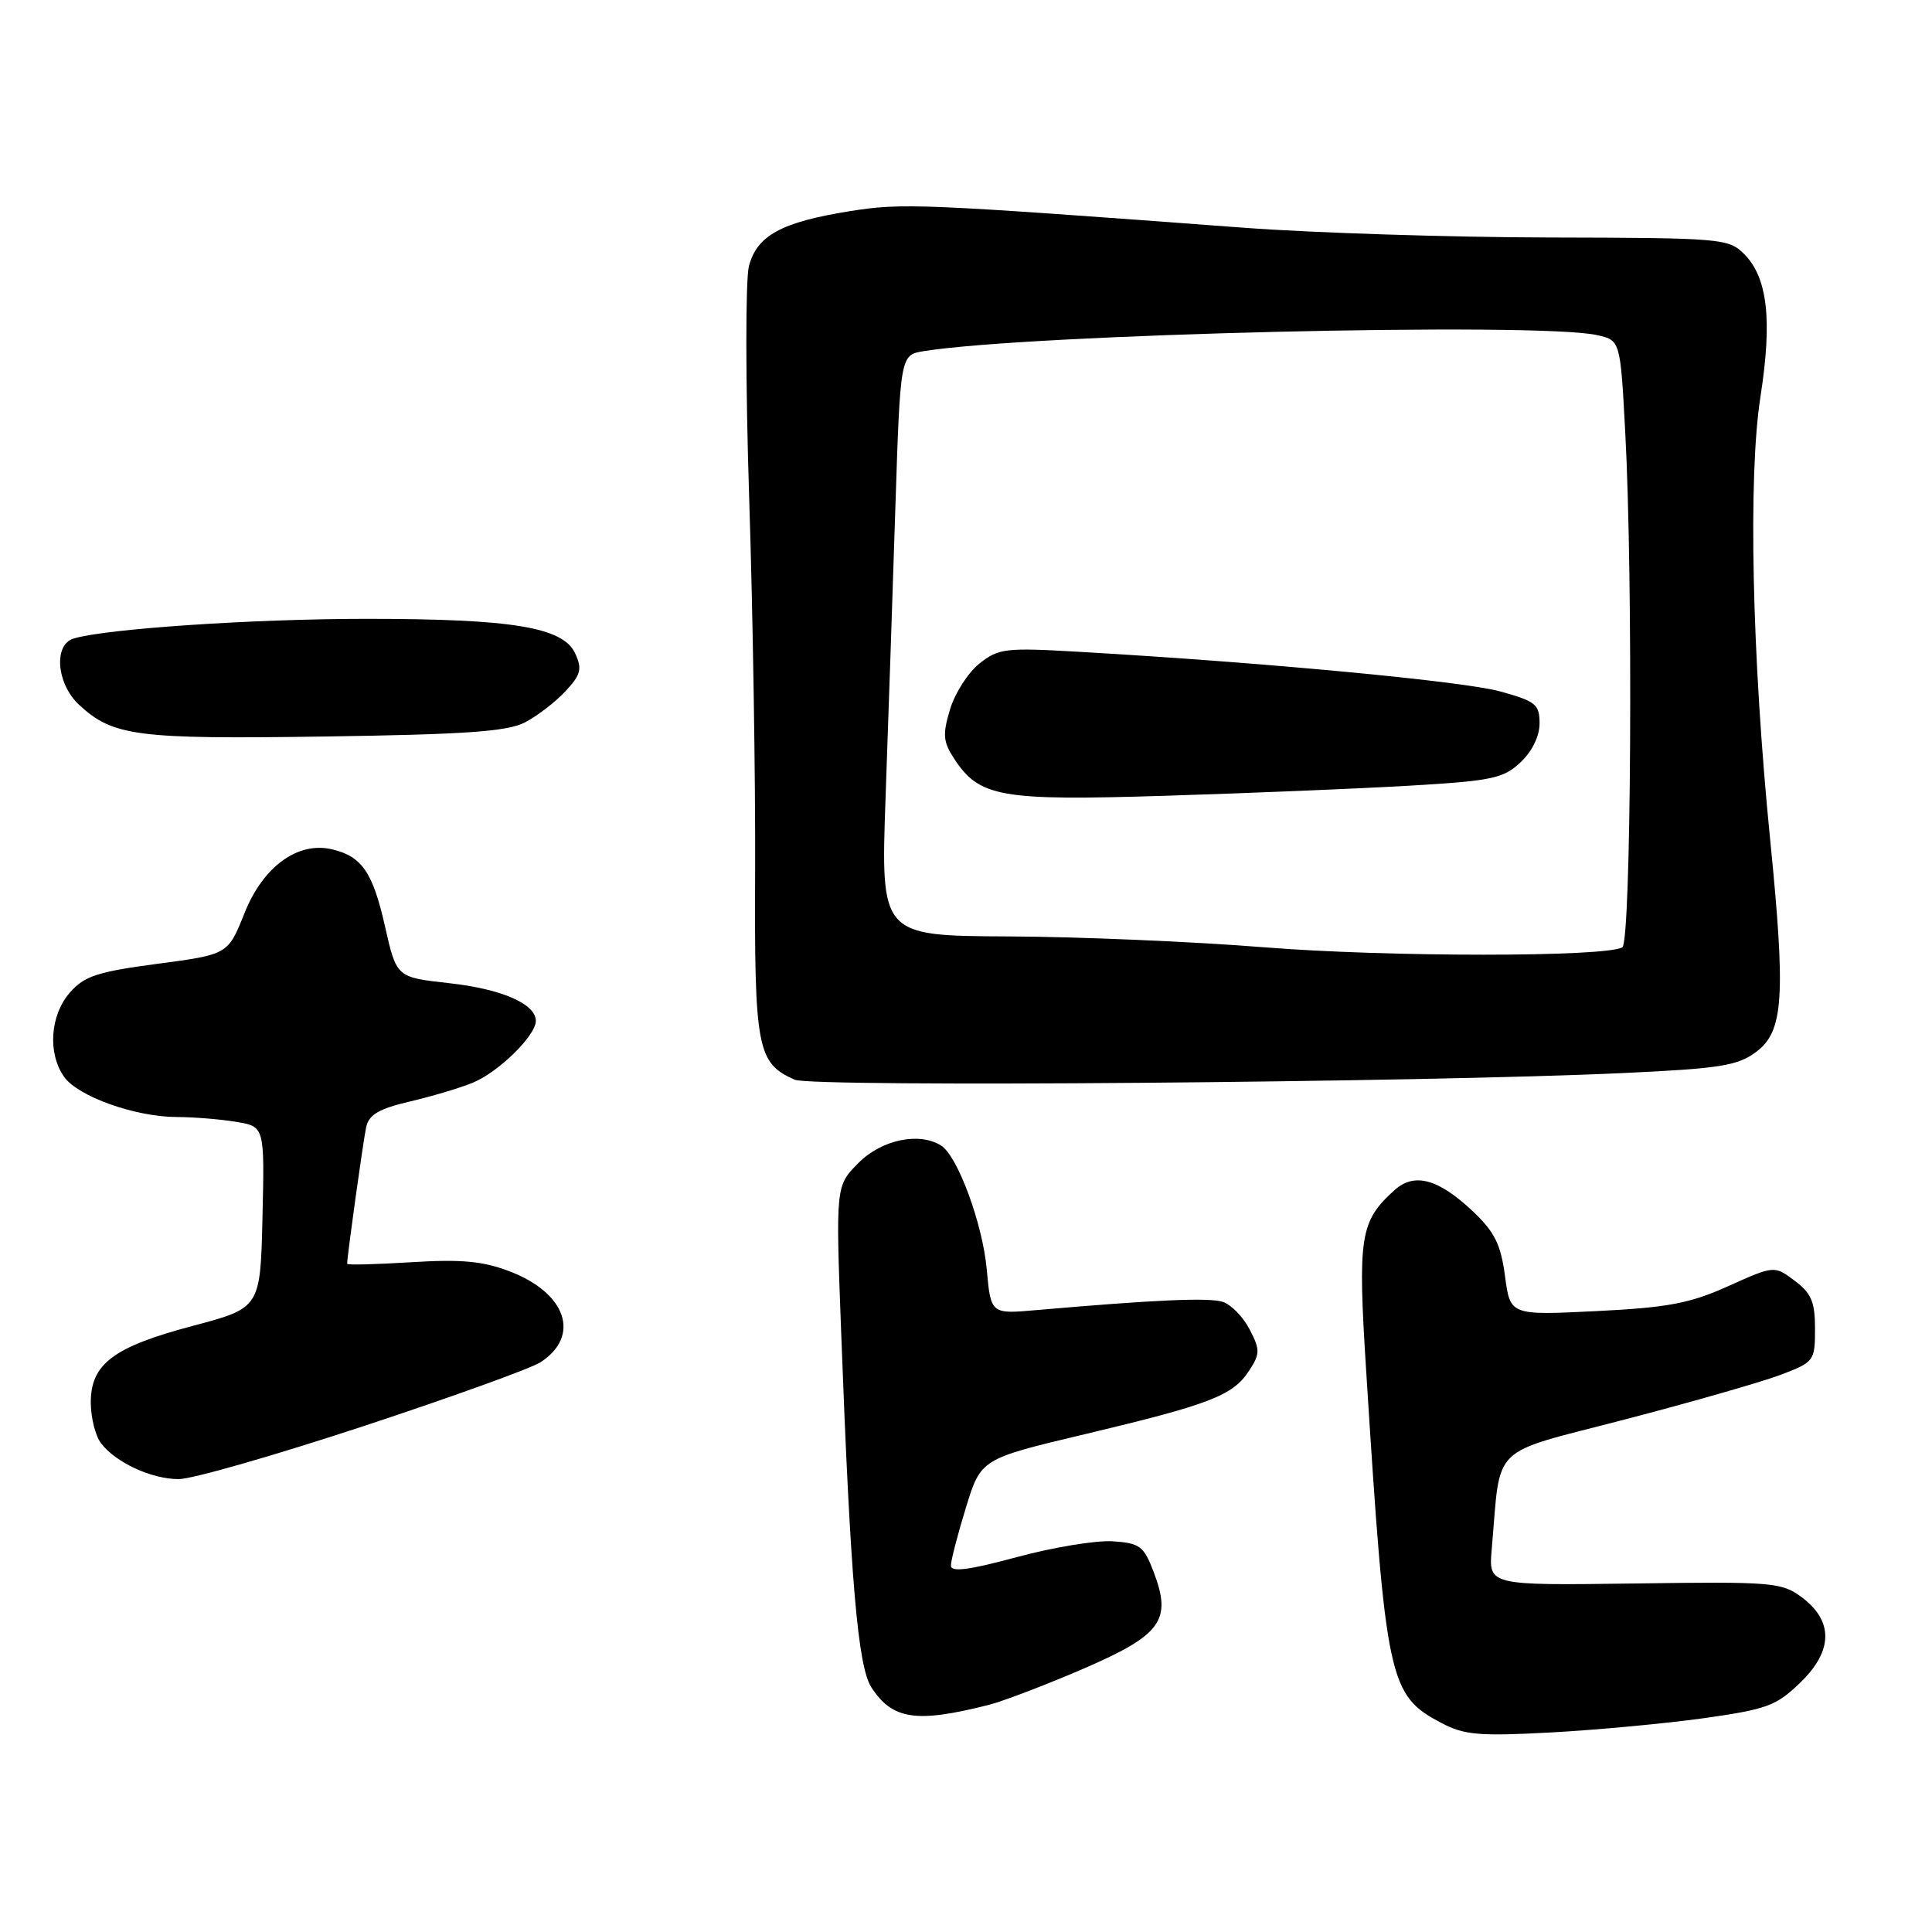 <?xml version="1.0" encoding="UTF-8" standalone="no"?>
<!DOCTYPE svg PUBLIC "-//W3C//DTD SVG 1.1//EN" "http://www.w3.org/Graphics/SVG/1.1/DTD/svg11.dtd" >
<svg xmlns="http://www.w3.org/2000/svg" xmlns:xlink="http://www.w3.org/1999/xlink" version="1.1" viewBox="0 0 256 256">
 <g >
 <path fill="currentColor"
d=" M 225.76 227.67 C 234.13 226.49 235.37 226.04 238.56 222.94 C 242.91 218.73 242.96 214.78 238.71 211.62 C 236.08 209.67 234.81 209.56 216.58 209.82 C 197.24 210.08 197.24 210.08 197.66 205.29 C 198.91 191.10 197.14 192.83 215.29 188.09 C 224.20 185.77 233.53 183.09 236.00 182.15 C 240.38 180.48 240.50 180.32 240.50 176.07 C 240.50 172.50 240.01 171.35 237.80 169.70 C 235.10 167.68 235.10 167.68 228.98 170.43 C 223.88 172.72 220.99 173.26 211.49 173.73 C 200.11 174.29 200.11 174.29 199.42 169.08 C 198.86 164.87 198.04 163.22 195.14 160.49 C 190.58 156.19 187.40 155.33 184.78 157.70 C 180.19 161.85 179.89 163.79 181.03 181.73 C 183.63 222.87 184.01 224.63 191.03 228.32 C 194.02 229.90 196.03 230.07 205.50 229.56 C 211.55 229.23 220.67 228.38 225.76 227.67 Z  M 131.00 225.91 C 132.93 225.42 138.55 223.27 143.50 221.14 C 153.90 216.64 155.30 214.72 152.88 208.33 C 151.57 204.87 151.05 204.47 147.46 204.23 C 145.28 204.08 139.56 205.02 134.75 206.32 C 128.40 208.04 126.00 208.35 126.00 207.45 C 126.00 206.77 126.90 203.31 127.99 199.76 C 129.98 193.31 129.98 193.31 143.74 190.04 C 160.30 186.10 163.35 184.93 165.49 181.66 C 166.98 179.38 166.99 178.88 165.58 176.15 C 164.72 174.49 163.12 172.85 162.01 172.50 C 160.15 171.91 153.02 172.23 137.39 173.59 C 131.29 174.13 131.29 174.13 130.75 168.20 C 130.20 162.16 126.90 153.19 124.71 151.80 C 121.83 149.97 116.85 151.00 113.79 154.06 C 110.73 157.12 110.73 157.12 111.45 176.31 C 112.68 209.29 113.66 220.83 115.47 223.60 C 118.27 227.87 121.40 228.34 131.00 225.91 Z  M 48.14 188.98 C 59.84 185.12 70.42 181.30 71.63 180.50 C 76.98 177.00 75.04 171.33 67.53 168.46 C 63.98 167.10 61.11 166.84 54.49 167.25 C 49.82 167.54 46.00 167.64 46.00 167.46 C 46.00 166.43 48.13 151.14 48.52 149.35 C 48.88 147.70 50.21 146.92 54.24 145.97 C 57.13 145.30 60.90 144.18 62.61 143.48 C 66.02 142.10 71.00 137.23 71.00 135.28 C 71.00 133.01 66.47 131.04 59.47 130.27 C 52.54 129.50 52.54 129.50 51.02 122.77 C 49.39 115.56 47.96 113.48 44.00 112.54 C 39.46 111.47 34.85 114.83 32.40 120.99 C 30.21 126.47 30.21 126.47 20.86 127.71 C 12.88 128.77 11.17 129.33 9.25 131.53 C 6.64 134.53 6.29 139.55 8.49 142.68 C 10.31 145.28 17.92 148.00 23.43 148.01 C 25.67 148.02 29.20 148.30 31.28 148.65 C 35.06 149.27 35.06 149.27 34.78 161.29 C 34.50 173.31 34.50 173.31 25.53 175.69 C 14.98 178.48 11.99 180.76 12.03 185.92 C 12.05 187.89 12.65 190.28 13.38 191.23 C 15.32 193.79 20.07 195.99 23.68 195.99 C 25.43 196.00 36.43 192.84 48.14 188.98 Z  M 215.18 142.18 C 227.88 141.59 230.23 141.22 232.68 139.40 C 236.34 136.67 236.64 132.18 234.55 111.20 C 232.14 87.05 231.62 63.13 233.27 52.56 C 234.86 42.36 234.21 36.77 231.10 33.65 C 229.05 31.60 228.08 31.52 205.23 31.47 C 192.18 31.44 174.07 30.86 165.00 30.19 C 121.85 26.97 119.57 26.87 112.62 27.98 C 103.56 29.43 100.31 31.19 99.24 35.25 C 98.77 37.05 98.78 50.76 99.27 66.00 C 99.76 81.12 100.11 103.35 100.06 115.39 C 99.95 138.92 100.32 140.88 105.31 143.07 C 107.62 144.09 188.31 143.44 215.18 142.18 Z  M 69.56 95.72 C 71.18 94.88 73.59 93.03 74.92 91.60 C 76.96 89.41 77.16 88.65 76.23 86.61 C 74.64 83.11 67.94 82.00 48.56 82.00 C 33.58 82.00 14.03 83.31 9.75 84.61 C 7.06 85.42 7.49 90.62 10.49 93.40 C 14.98 97.56 18.10 97.96 43.06 97.59 C 61.74 97.32 67.23 96.93 69.56 95.72 Z  M 167.50 125.52 C 158.15 124.77 142.90 124.12 133.60 124.08 C 116.70 124.00 116.70 124.00 117.34 105.75 C 117.70 95.71 118.28 78.40 118.64 67.27 C 119.30 47.03 119.30 47.03 122.40 46.53 C 136.37 44.27 203.77 42.66 211.60 44.40 C 214.70 45.09 214.70 45.09 215.35 57.20 C 216.41 76.86 216.14 124.79 214.97 125.52 C 212.85 126.83 183.87 126.83 167.50 125.52 Z  M 186.72 104.11 C 197.68 103.47 199.21 103.15 201.47 101.02 C 203.01 99.58 204.00 97.55 204.00 95.85 C 204.00 93.33 203.49 92.91 198.75 91.61 C 193.86 90.26 167.35 87.77 143.00 86.37 C 133.23 85.80 132.31 85.91 129.77 87.93 C 128.27 89.13 126.52 91.86 125.88 94.01 C 124.88 97.33 124.97 98.30 126.43 100.53 C 129.78 105.64 132.55 106.13 154.50 105.44 C 165.50 105.10 180.00 104.50 186.72 104.11 Z "/>
</g>
</svg>